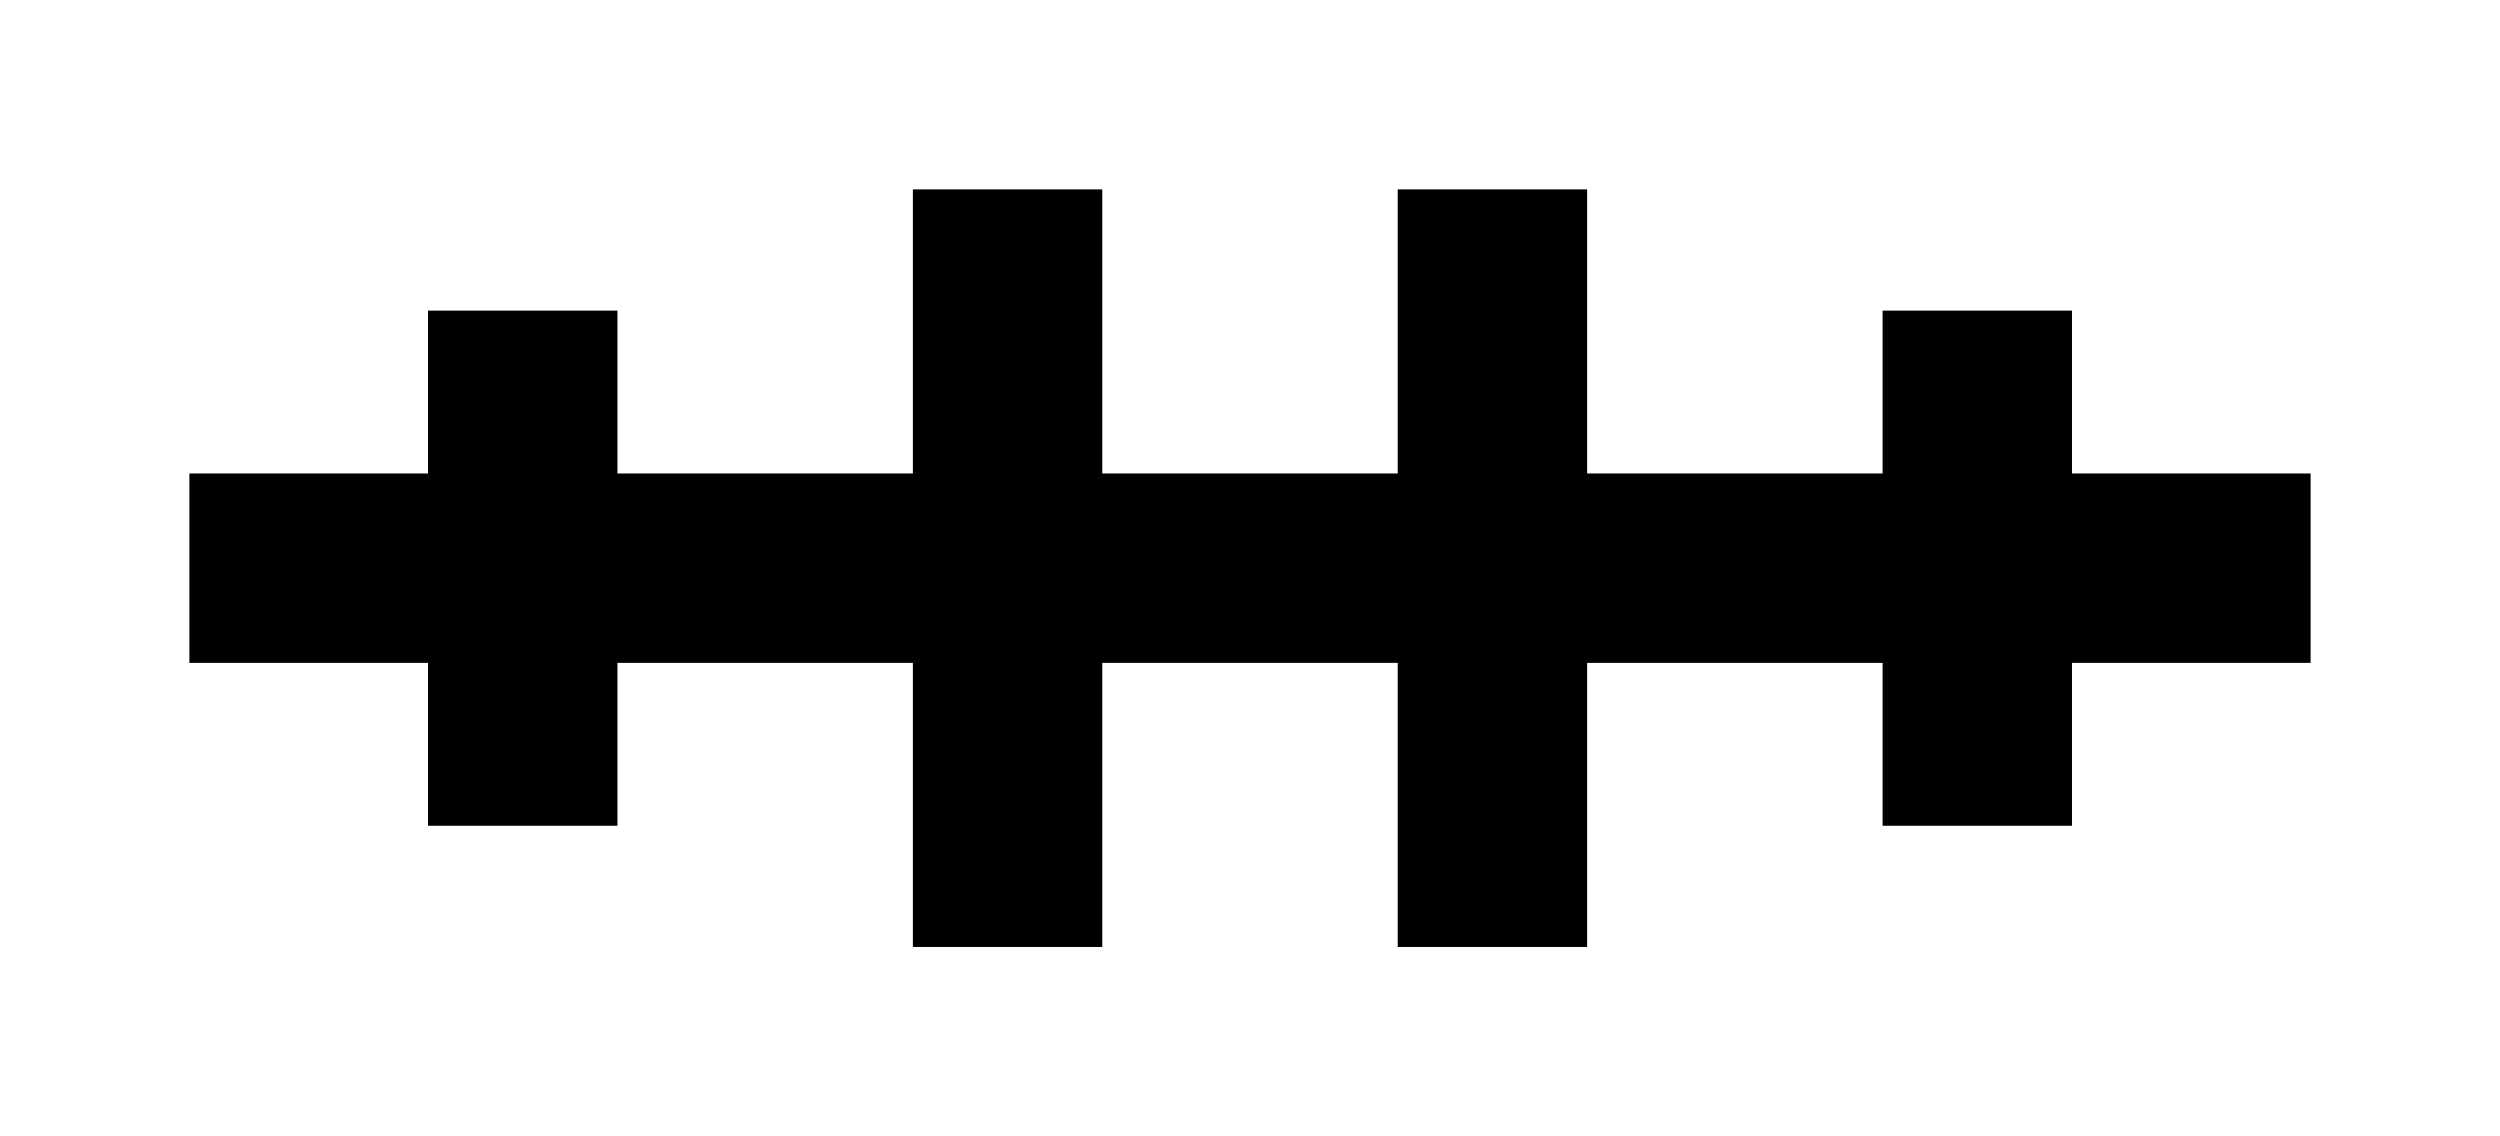 <?xml version="1.0"?><svg fill="transparent" viewBox="-82.5 -37.5 165 75" width="165px" height="75px" xmlns="http://www.w3.org/2000/svg"><path stroke="black" fill="none" stroke-width="12.5" stroke-linejoin="miter" d="M -70 0 L 70 0"/><path stroke="black" fill="none" stroke-width="12.5" stroke-linejoin="miter" d="M -48 -17 L -48 17"/><path stroke="black" fill="none" stroke-width="12.5" stroke-linejoin="miter" d="M -16 25 L -16 -25"/><path stroke="black" fill="none" stroke-width="12.5" stroke-linejoin="miter" d="M 16 25 L 16 -25"/><path stroke="black" fill="none" stroke-width="12.5" stroke-linejoin="miter" d="M 48 -17 L 48 17"/></svg>